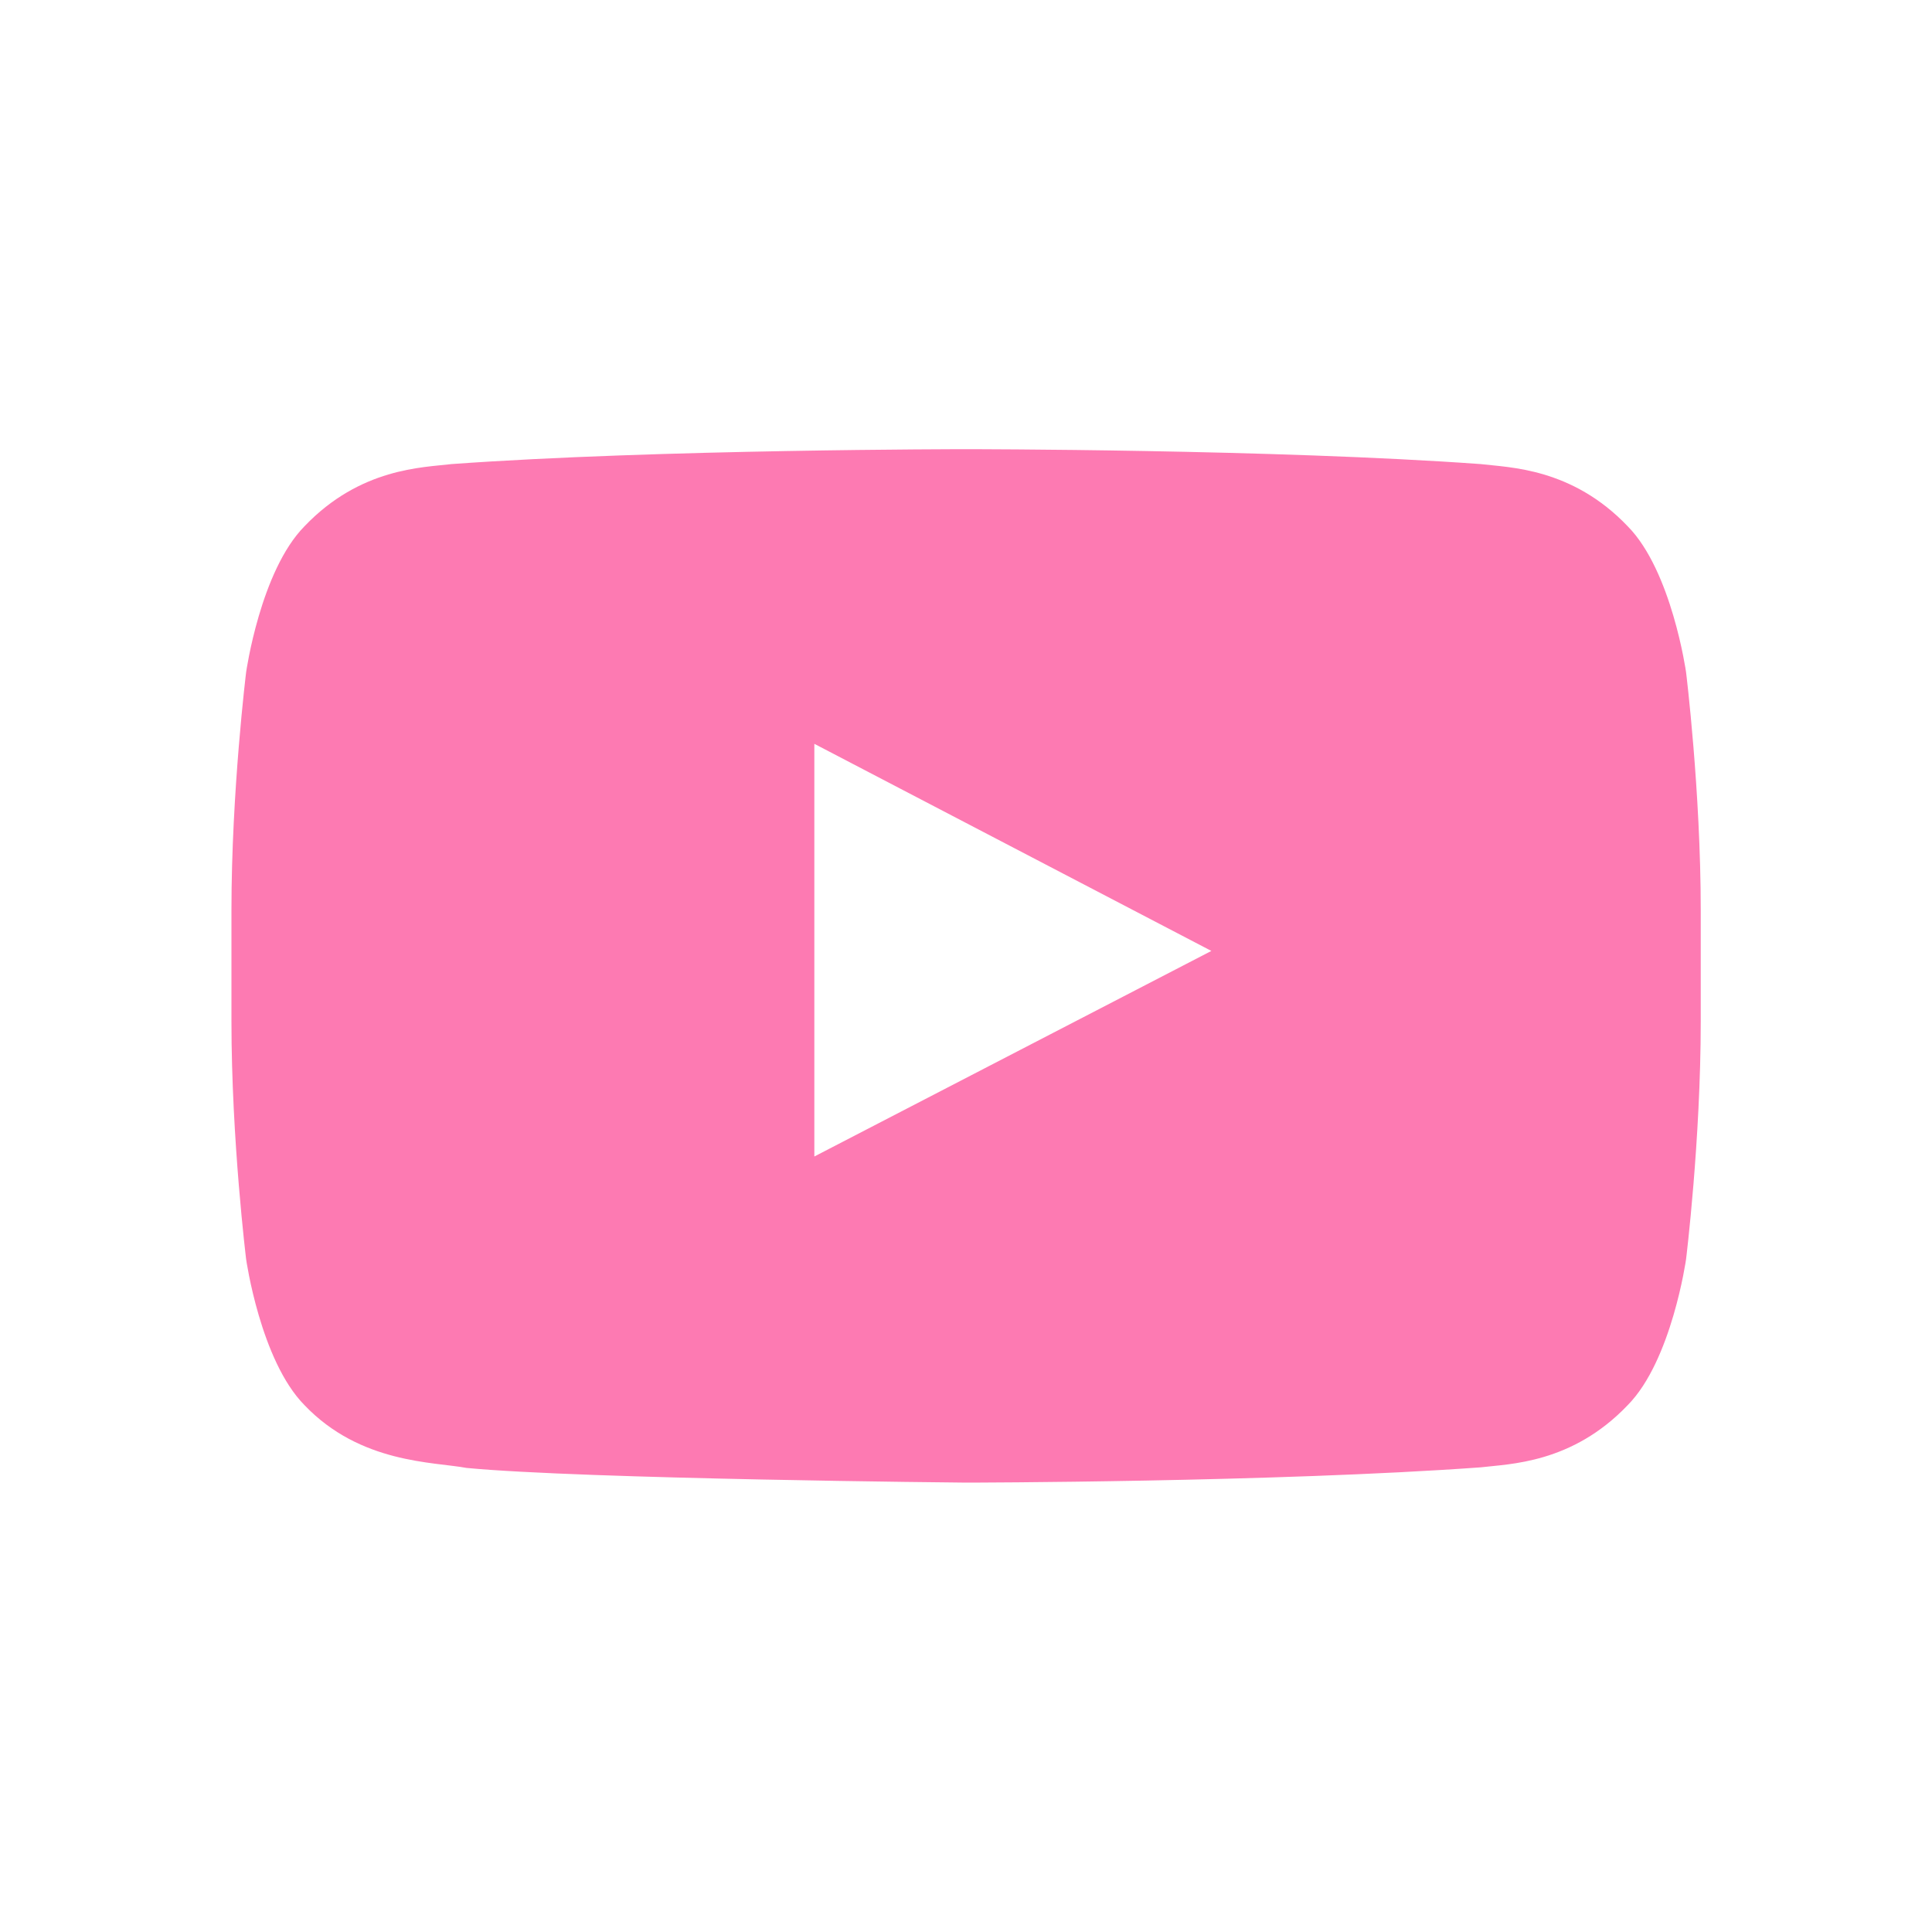 <?xml version="1.0" encoding="utf-8"?>
<!-- Generator: Adobe Illustrator 23.0.1, SVG Export Plug-In . SVG Version: 6.00 Build 0)  -->
<svg version="1.1" id="Layer_1" xmlns="http://www.w3.org/2000/svg" xmlns:xlink="http://www.w3.org/1999/xlink" x="0px" y="0px"
	 viewBox="0 0 1000 1000" style="enable-background:new 0 0 1000 1000;" xml:space="preserve">
<style type="text/css">
	.st0{fill:#FD7AB2;}
</style>
<path class="st0" d="M872.7,347.9c0,0-7.4-52.4-30.2-75.5c-28.9-30.3-61.3-30.4-76.2-32.2c-106.4-7.7-266.1-7.7-266.1-7.7h-0.3
	c0,0-159.6,0-266.1,7.7c-14.9,1.8-47.3,1.9-76.2,32.2c-22.8,23.1-30.2,75.5-30.2,75.5s-7.6,61.5-7.6,123.1v57.7
	c0,61.5,7.6,123.1,7.6,123.1s7.4,52.4,30.2,75.5c28.9,30.3,66.9,29.3,83.9,32.5c60.9,5.8,258.6,7.6,258.6,7.6s159.8-0.2,266.2-7.9
	c14.9-1.8,47.3-1.9,76.2-32.2c22.8-23.1,30.2-75.5,30.2-75.5s7.6-61.5,7.6-123.1V471C880.3,409.5,872.7,347.9,872.7,347.9z
	 M421.5,598.6V385l205.5,107.2L421.5,598.6z"/>
</svg>

